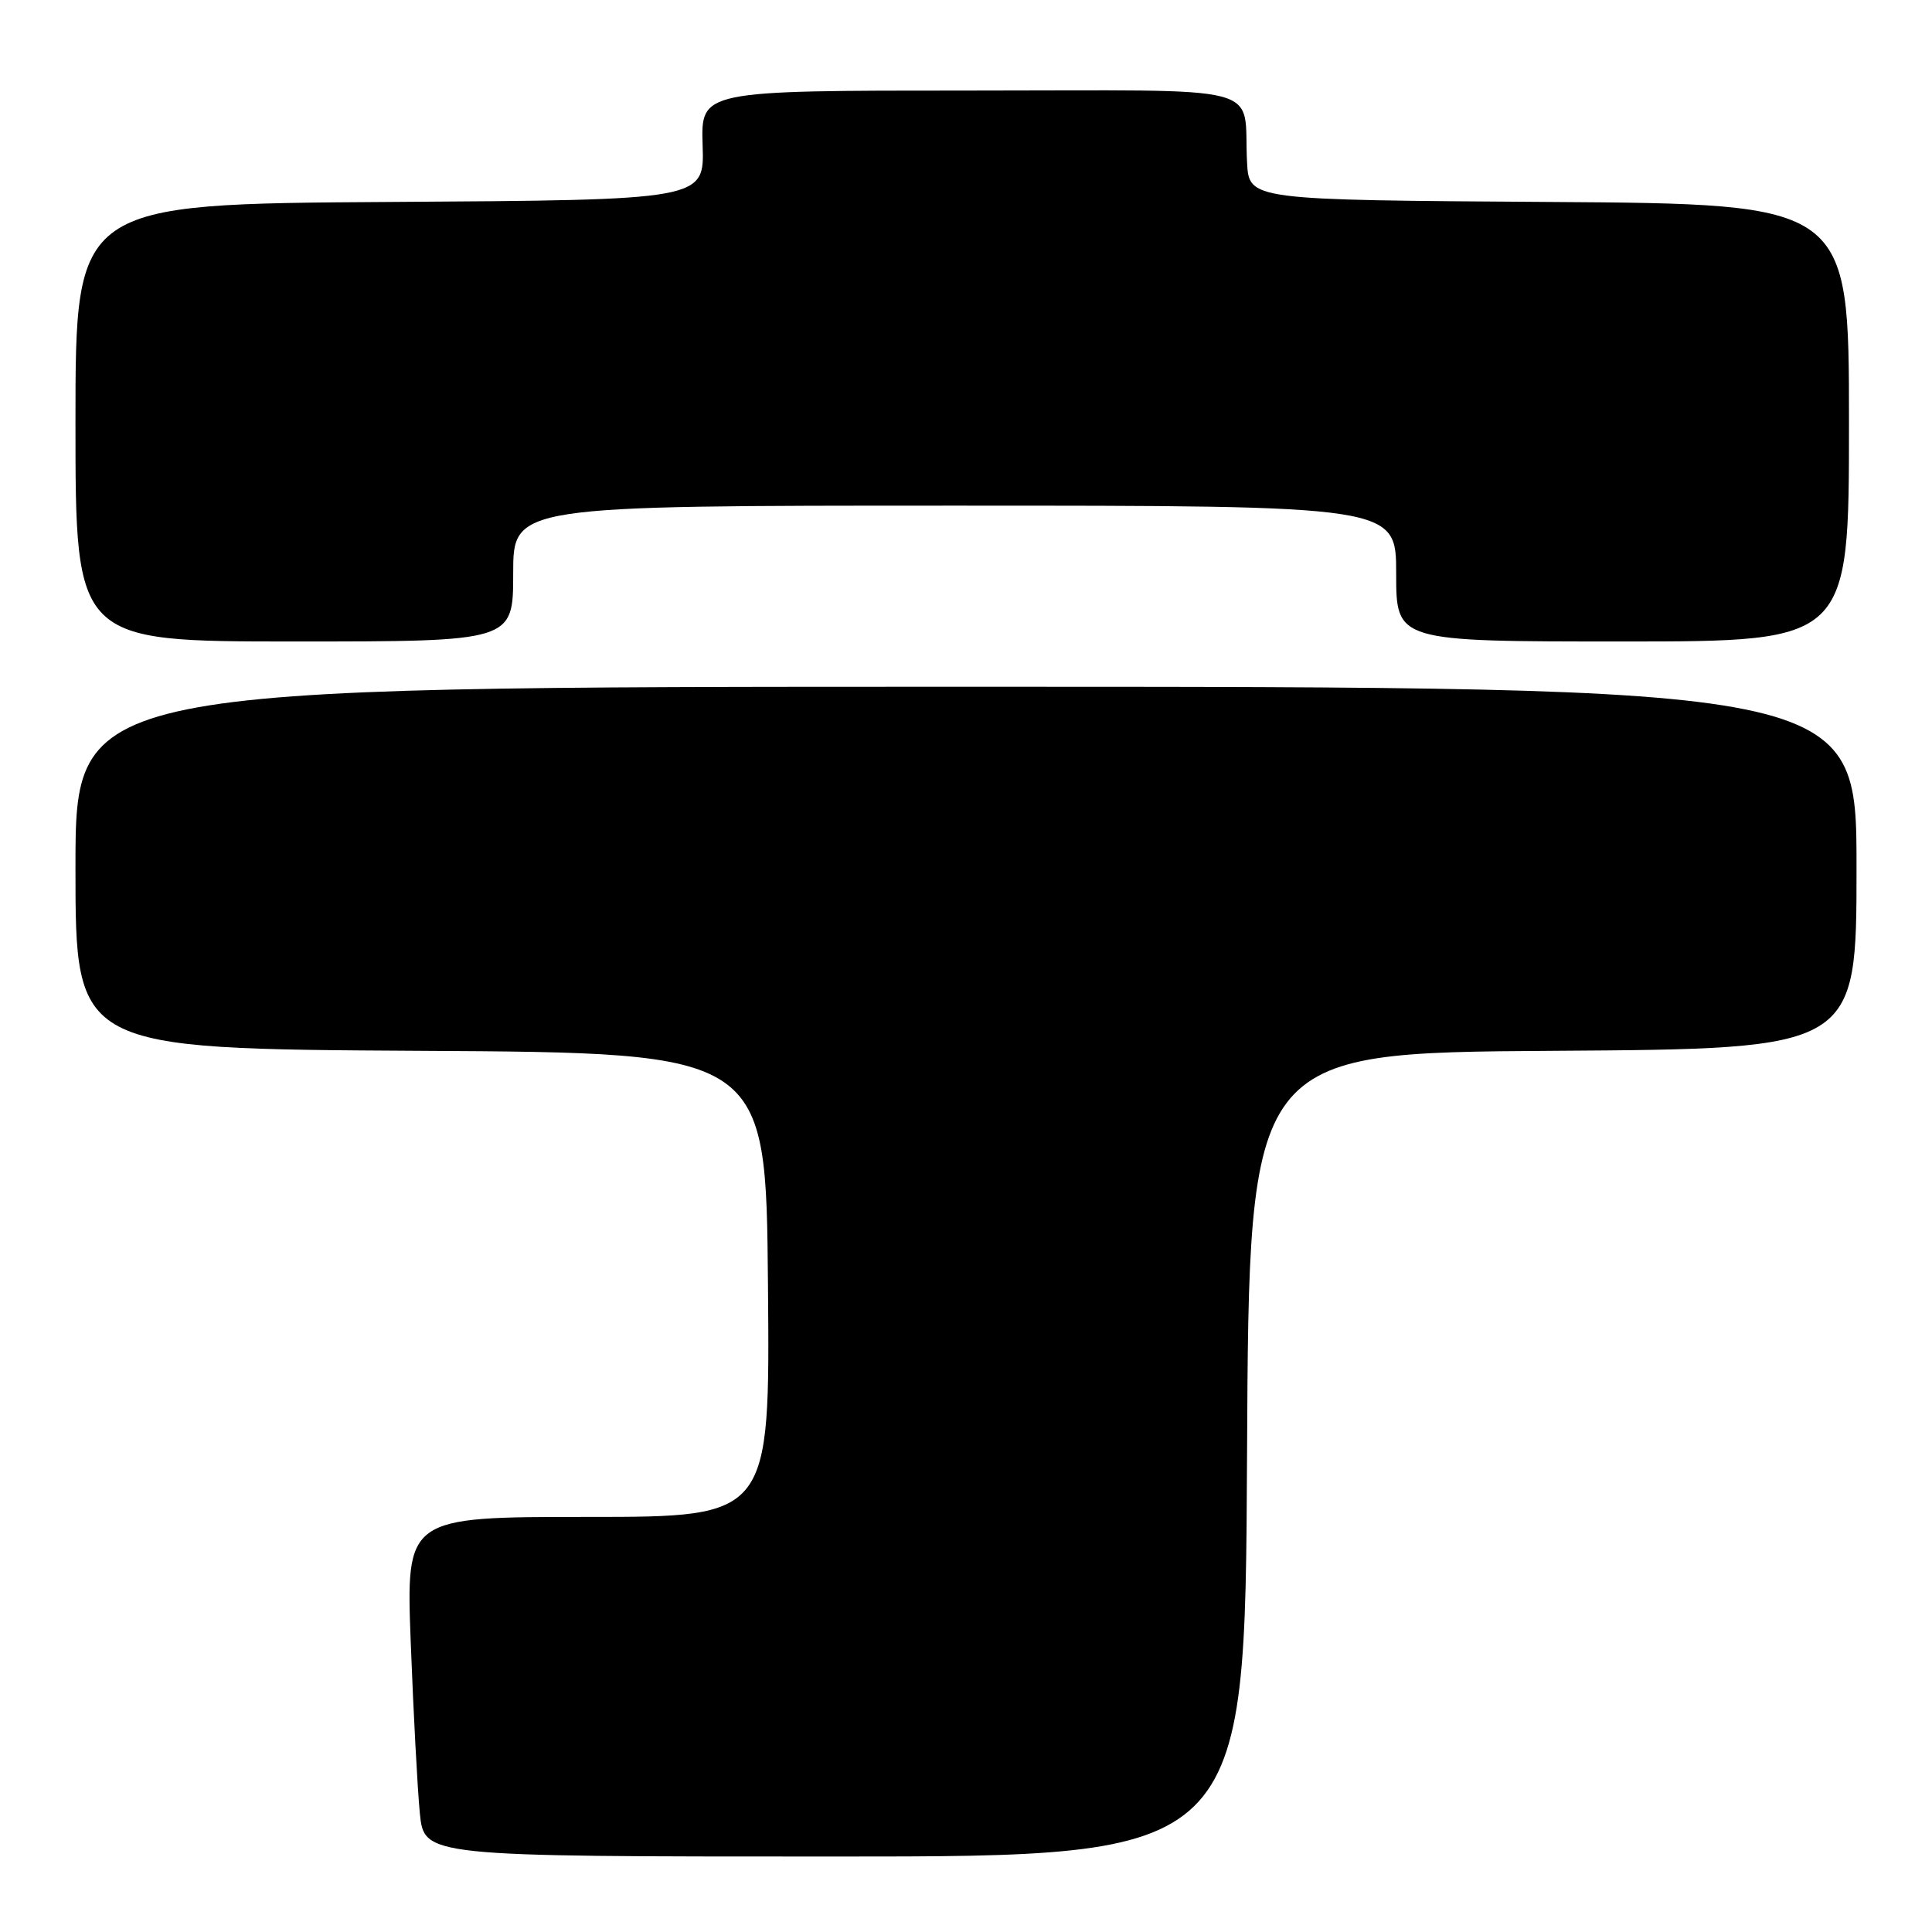 <?xml version="1.0" encoding="UTF-8" standalone="no"?>
<!DOCTYPE svg PUBLIC "-//W3C//DTD SVG 1.1//EN" "http://www.w3.org/Graphics/SVG/1.1/DTD/svg11.dtd" >
<svg xmlns="http://www.w3.org/2000/svg" xmlns:xlink="http://www.w3.org/1999/xlink" version="1.1" viewBox="0 0 256 256">
 <g >
 <path fill="currentColor"
d=" M 165.24 192.75 C 165.50 139.50 165.50 139.50 205.75 139.24 C 246.00 138.98 246.00 138.98 246.00 114.99 C 246.00 91.00 246.00 91.00 128.00 91.00 C 10.00 91.00 10.00 91.00 10.00 114.99 C 10.00 138.98 10.00 138.98 55.75 139.24 C 101.50 139.50 101.50 139.50 101.76 170.25 C 102.03 201.00 102.03 201.00 77.91 201.00 C 53.79 201.00 53.79 201.00 54.43 217.75 C 54.78 226.96 55.32 237.09 55.63 240.25 C 56.20 246.00 56.20 246.00 110.59 246.00 C 164.98 246.00 164.98 246.00 165.24 192.75 Z  M 68.00 76.00 C 68.00 67.00 68.00 67.00 126.50 67.00 C 185.00 67.00 185.00 67.00 185.00 76.00 C 185.00 85.00 185.00 85.00 215.00 85.00 C 245.00 85.00 245.00 85.00 245.00 56.01 C 245.00 27.02 245.00 27.02 205.25 26.76 C 165.50 26.50 165.50 26.50 165.24 21.50 C 164.69 10.92 168.86 12.00 128.41 12.00 C 92.87 12.00 92.87 12.00 93.10 19.25 C 93.34 26.50 93.34 26.50 51.67 26.76 C 10.00 27.02 10.00 27.02 10.00 56.01 C 10.00 85.00 10.00 85.00 39.00 85.00 C 68.00 85.00 68.00 85.00 68.00 76.00 Z "/>
</g>
</svg>